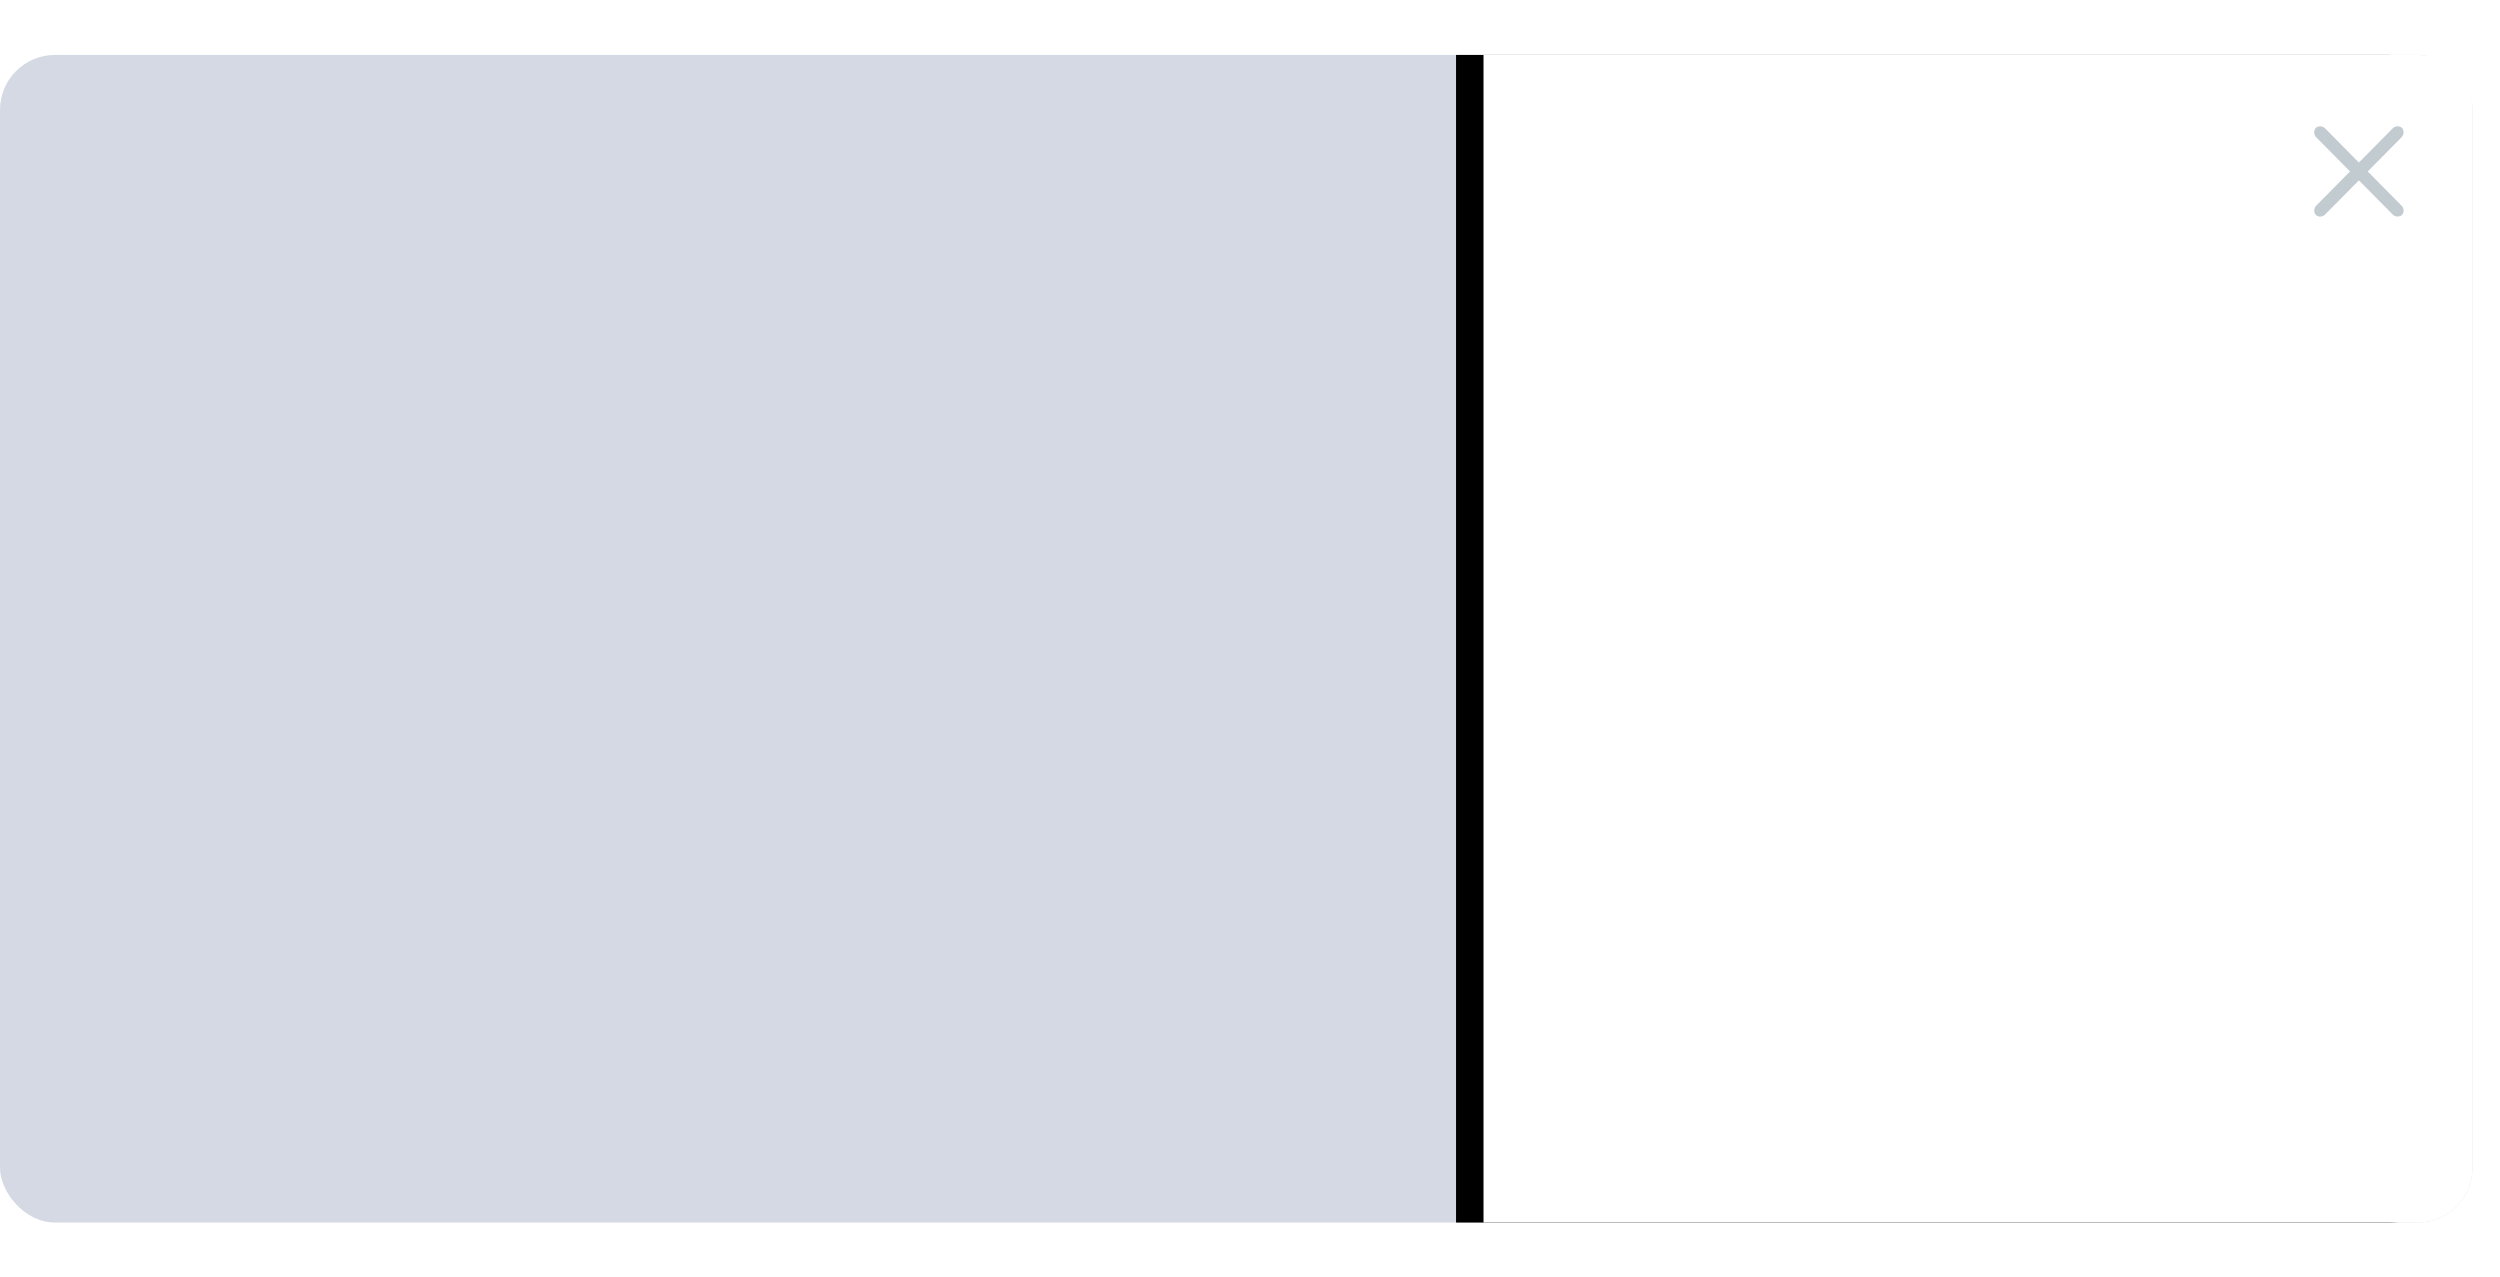 <?xml version="1.0" encoding="UTF-8"?>
<svg width="182px" height="93px" viewBox="0 0 182 93" version="1.1" xmlns="http://www.w3.org/2000/svg" xmlns:xlink="http://www.w3.org/1999/xlink">
    <title>抽屉</title>
    <defs>
        <path d="M0,0 L68,0 C70.209,-8.49901461e-16 72,1.791 72,4 L72,81 C72,83.209 70.209,85 68,85 L0,85 L0,85 L0,0 Z" id="path-1"></path>
        <filter x="-12.5%" y="-8.2%" width="119.4%" height="116.5%" filterUnits="objectBoundingBox" id="filter-3">
            <feOffset dx="-2" dy="0" in="SourceAlpha" result="shadowOffsetOuter1"></feOffset>
            <feGaussianBlur stdDeviation="2" in="shadowOffsetOuter1" result="shadowBlurOuter1"></feGaussianBlur>
            <feColorMatrix values="0 0 0 0 0   0 0 0 0 0   0 0 0 0 0  0 0 0 0.1 0" type="matrix" in="shadowBlurOuter1"></feColorMatrix>
        </filter>
    </defs>
    <g id="页面-1" stroke="none" stroke-width="1" fill="none" fill-rule="evenodd">
        <g id="PC组件概览备份-3" transform="translate(-393, -2641)">
            <g id="编组" transform="translate(393, 2645)">
                <rect id="矩形" fill="#D4D9E3" x="0" y="0" width="180" height="85" rx="4"></rect>
                <g id="矩形" transform="translate(108, 0)">
                    <mask id="mask-2" fill="white">
                        <use xlink:href="#path-1"></use>
                    </mask>
                    <g id="蒙版">
                        <use fill="black" fill-opacity="1" filter="url(#filter-3)" xlink:href="#path-1"></use>
                        <use fill="#FFFFFF" fill-rule="evenodd" xlink:href="#path-1"></use>
                    </g>
                </g>
                <g transform="translate(168.455, 5.175)" fill="#C2CBD0" id="0.-全局样式/1.图标/1.系统图标/线性图标/时间">
                    <g transform="translate(3.273, 3.306) scale(1, -1) translate(-3.273, -3.306) ">
                        <path d="M0.811,0.17 L3.272,2.656 L5.735,0.17 C5.909,-0.006 6.182,-0.024 6.374,0.109 L6.407,0.136 L6.439,0.174 C6.573,0.37 6.555,0.639 6.377,0.819 L3.915,3.305 L6.377,5.792 C6.552,5.969 6.569,6.245 6.438,6.438 L6.406,6.474 L6.373,6.504 C6.179,6.64 5.913,6.622 5.735,6.442 L3.272,3.954 L0.811,6.442 C0.636,6.618 0.363,6.635 0.172,6.503 L0.136,6.472 L0.107,6.437 C-0.028,6.242 -0.01,5.972 0.168,5.792 L2.629,3.305 L0.168,0.819 C-0.006,0.643 -0.023,0.367 0.108,0.173 L0.135,0.138 L0.173,0.108 C0.366,-0.028 0.633,-0.01 0.811,0.17 Z" id="关闭"></path>
                    </g>
                </g>
            </g>
        </g>
    </g>
</svg>